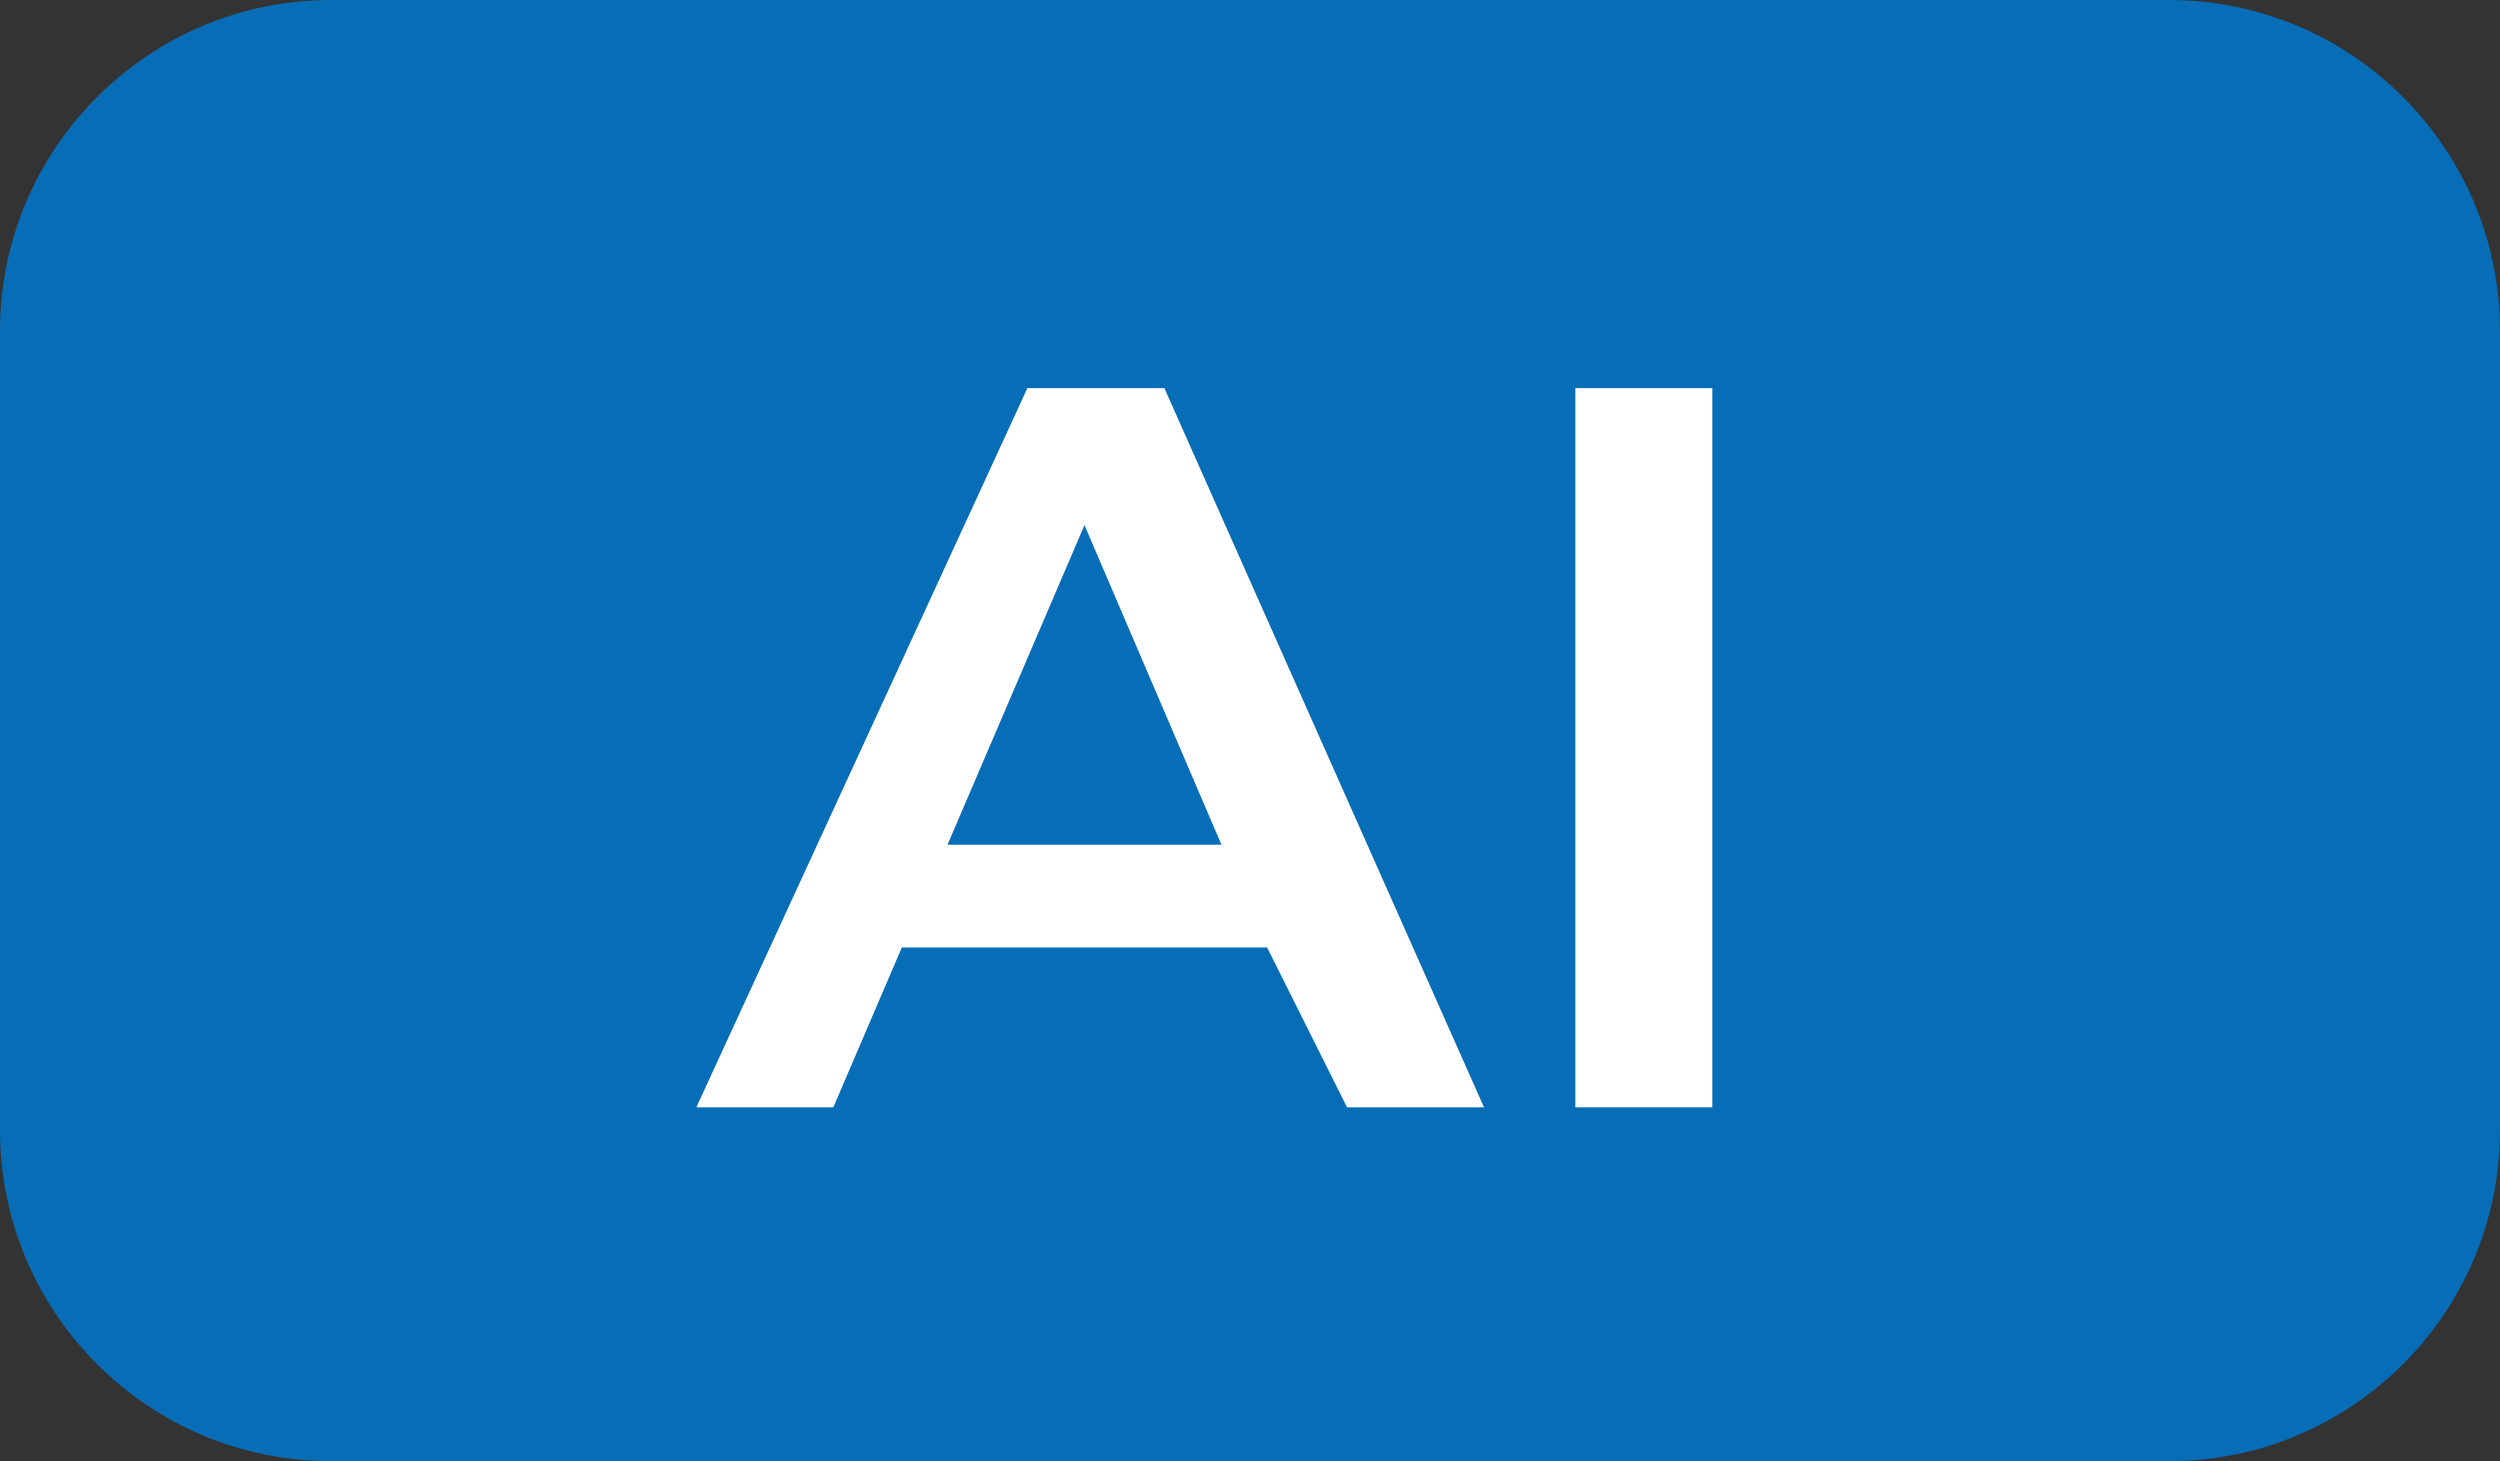 <?xml version="1.0" encoding="utf-8"?>
<!-- Generator: Adobe Illustrator 24.1.1, SVG Export Plug-In . SVG Version: 6.00 Build 0)  -->
<svg version="1.1" id="Layer_1" xmlns="http://www.w3.org/2000/svg" xmlns:xlink="http://www.w3.org/1999/xlink" x="0px" y="0px"
	 viewBox="0 0 21.9 12.8" style="enable-background:new 0 0 21.9 12.8;" xml:space="preserve">
<rect x="0" y="0" width="21.9" height="12.8" fill="#333333" stroke="none"/>
<style type="text/css">
	.st0{fill:#066DB6;}
	.st1{enable-background:new    ;}
	.st2{fill:#FFFFFF;}
</style>
<path class="st0" d="M19,12.8H2.9C1.3,12.8,0,11.5,0,9.9v-7C0,1.3,1.3,0,2.9,0H19c1.6,0,2.9,1.3,2.9,2.9v7
	C21.9,11.5,20.6,12.8,19,12.8z"/>
<g class="st1">
	<path class="st2" d="M11.1,8.3H7.9L7.3,9.7H6.1L9,3.4h1.2L13,9.7h-1.2L11.1,8.3z M10.7,7.4L9.5,4.6L8.3,7.4H10.7z"/>
	<path class="st2" d="M13.8,3.4H15v6.3h-1.2V3.4z"/>
</g>
</svg>
